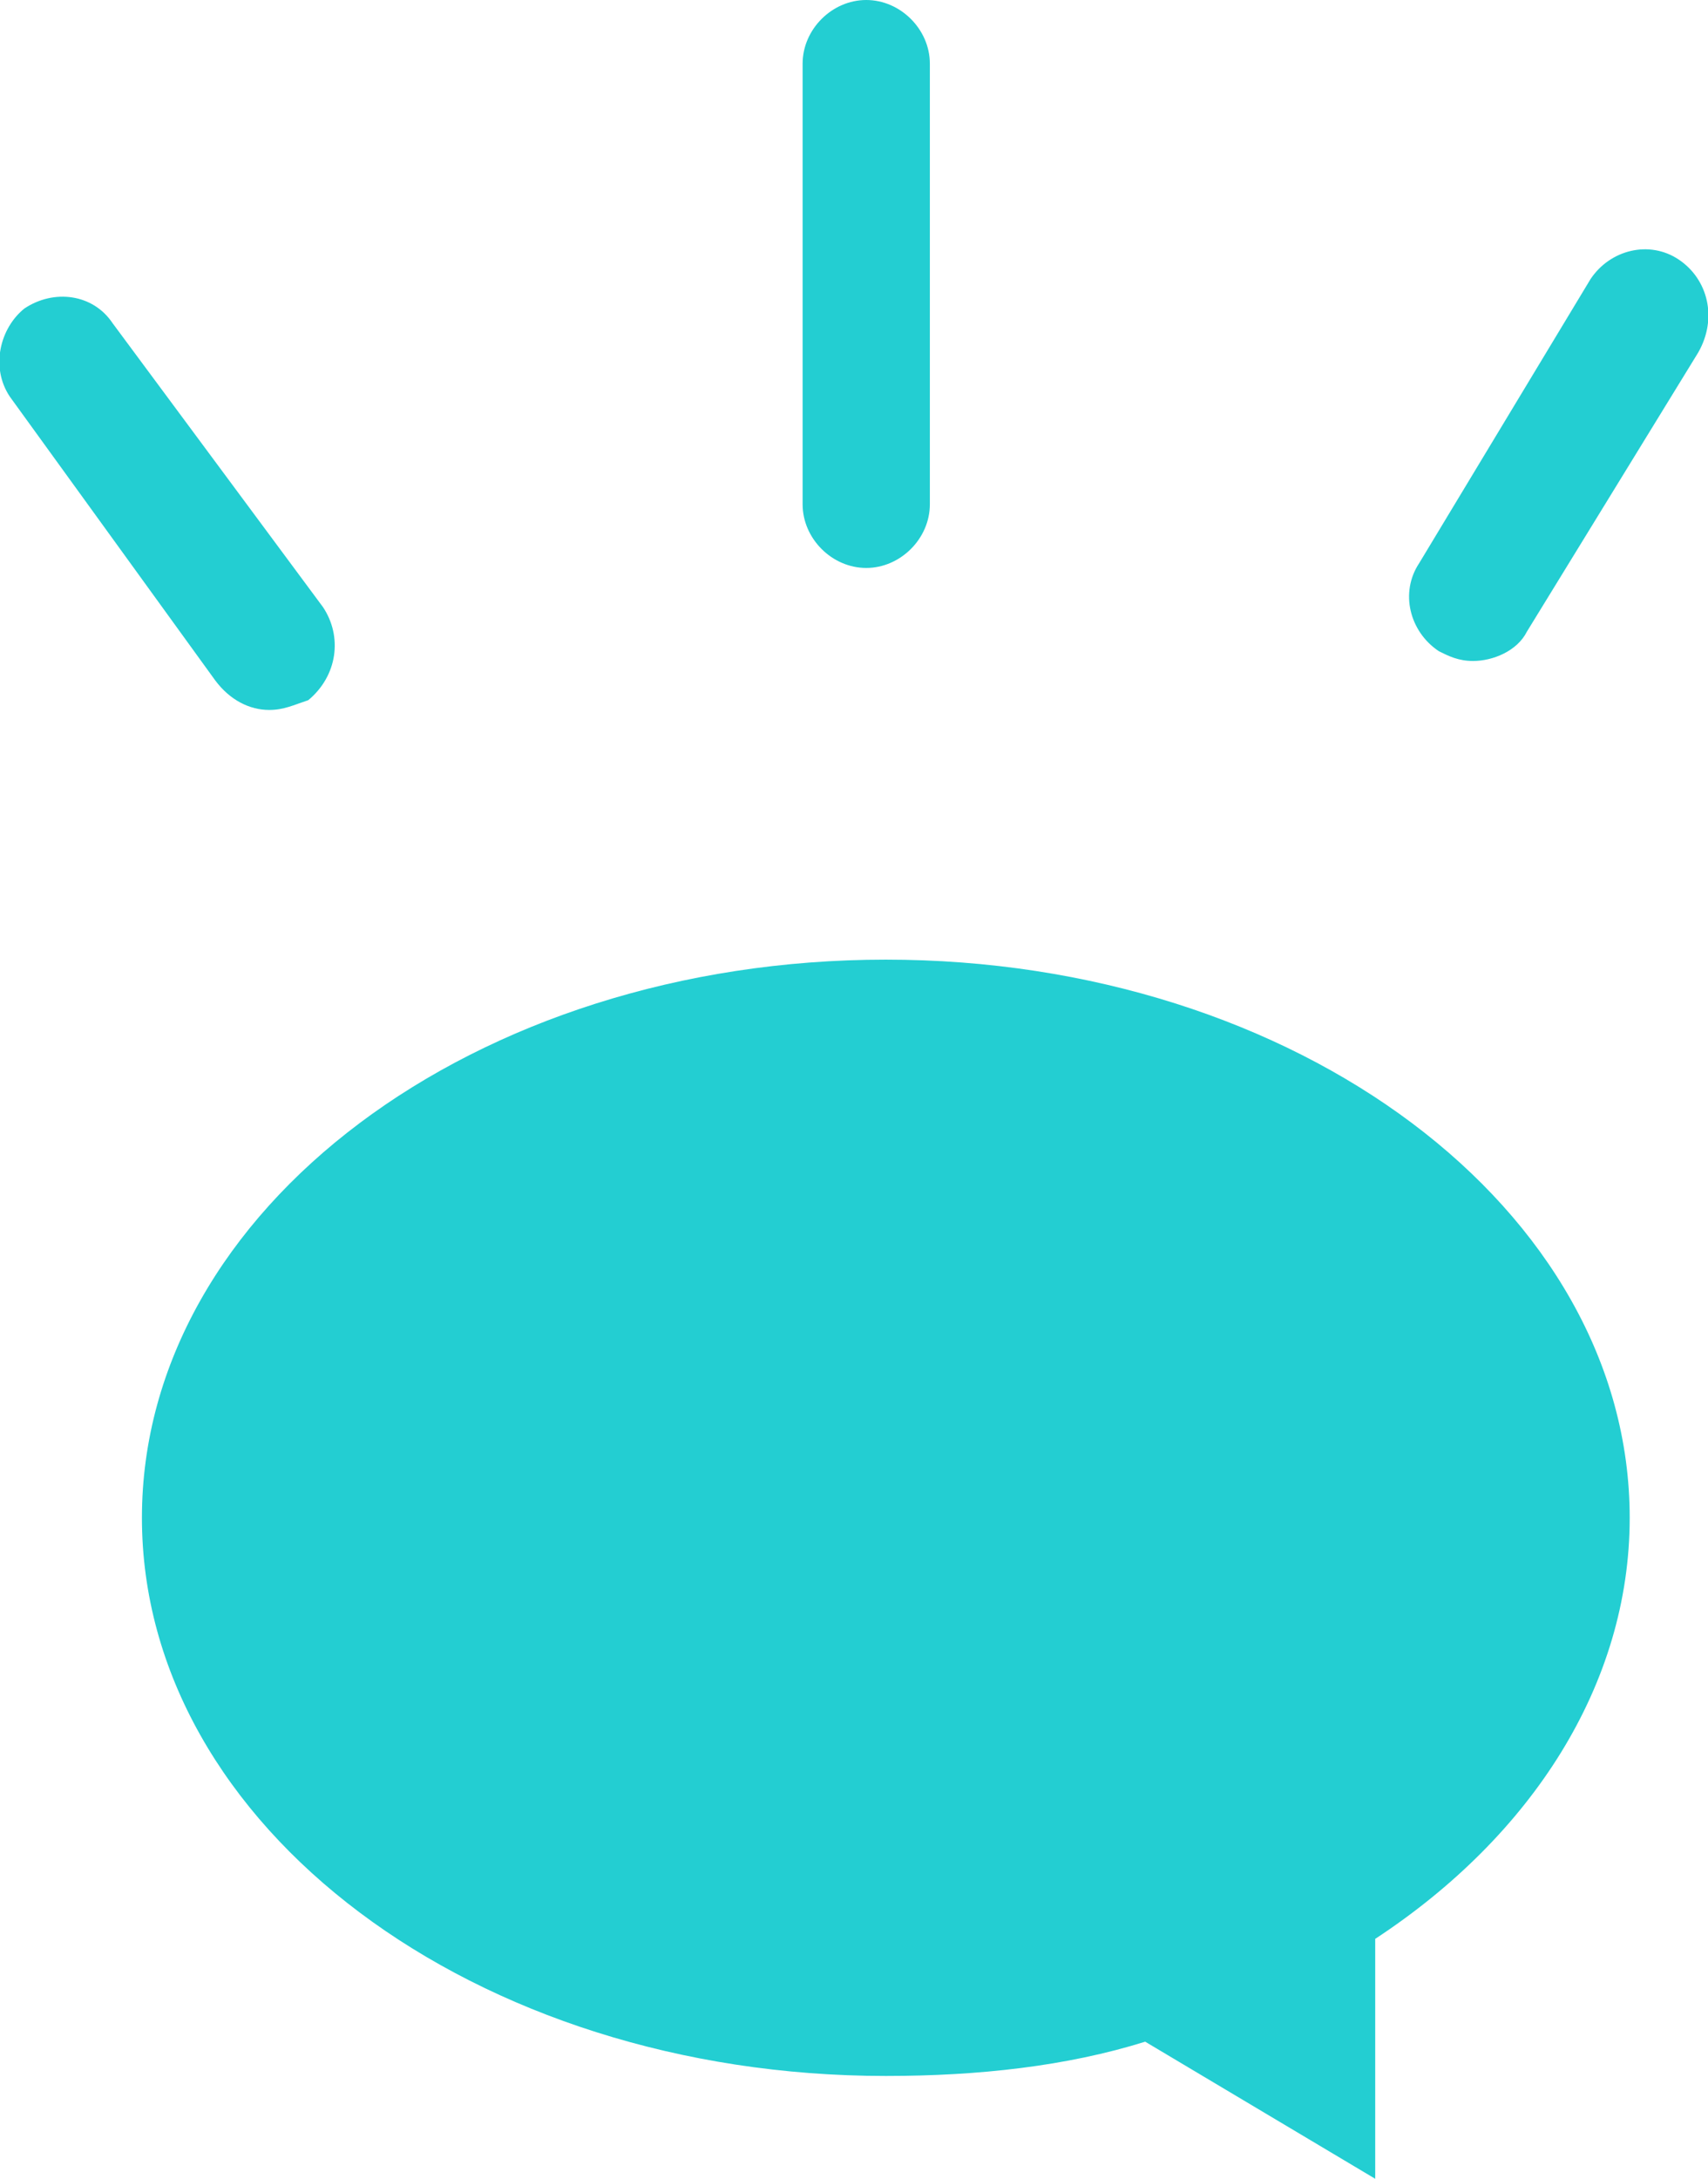 <?xml version="1.0" encoding="utf-8"?>
<!-- Generator: Adobe Illustrator 21.1.0, SVG Export Plug-In . SVG Version: 6.00 Build 0)  -->
<svg version="1.1" id="Слой_1" xmlns="http://www.w3.org/2000/svg" xmlns:xlink="http://www.w3.org/1999/xlink" x="0px" y="0px"
	 viewBox="0 0 34.9 44.5" style="enable-background:new 0 0 34.9 44.5;" xml:space="preserve">
<style type="text/css">
	.st0{fill:#23CED2;}
</style>
<path class="st0" d="M33.3,31c0,3.4-2,6.5-5.2,8.6v4.9l-4.7-2.8c-1.6,0.5-3.4,0.7-5.3,0.7C9.7,42.4,2.9,37.3,2.9,31
	c0-6.3,6.8-11.4,15.2-11.4C26.5,19.6,33.3,24.7,33.3,31z M5.5,14.5c0.3,0,0.5-0.1,0.8-0.2C6.9,13.8,7,13,6.6,12.4L2.3,6.6
	C1.9,6,1.1,5.9,0.5,6.3C0,6.7-0.2,7.5,0.2,8.1l4.2,5.8C4.7,14.3,5.1,14.5,5.5,14.5z M34.3,5.3c-0.6-0.4-1.4-0.2-1.8,0.4L29,11.5
	c-0.4,0.6-0.2,1.4,0.4,1.8c0.2,0.1,0.4,0.2,0.7,0.2c0.4,0,0.9-0.2,1.1-0.6l3.5-5.7C35.1,6.5,34.9,5.7,34.3,5.3z M17.7,11.6
	c0.7,0,1.3-0.6,1.3-1.3l0-9C19,0.6,18.4,0,17.7,0c-0.7,0-1.3,0.6-1.3,1.3l0,9C16.4,11,17,11.6,17.7,11.6z"/>
</svg>

